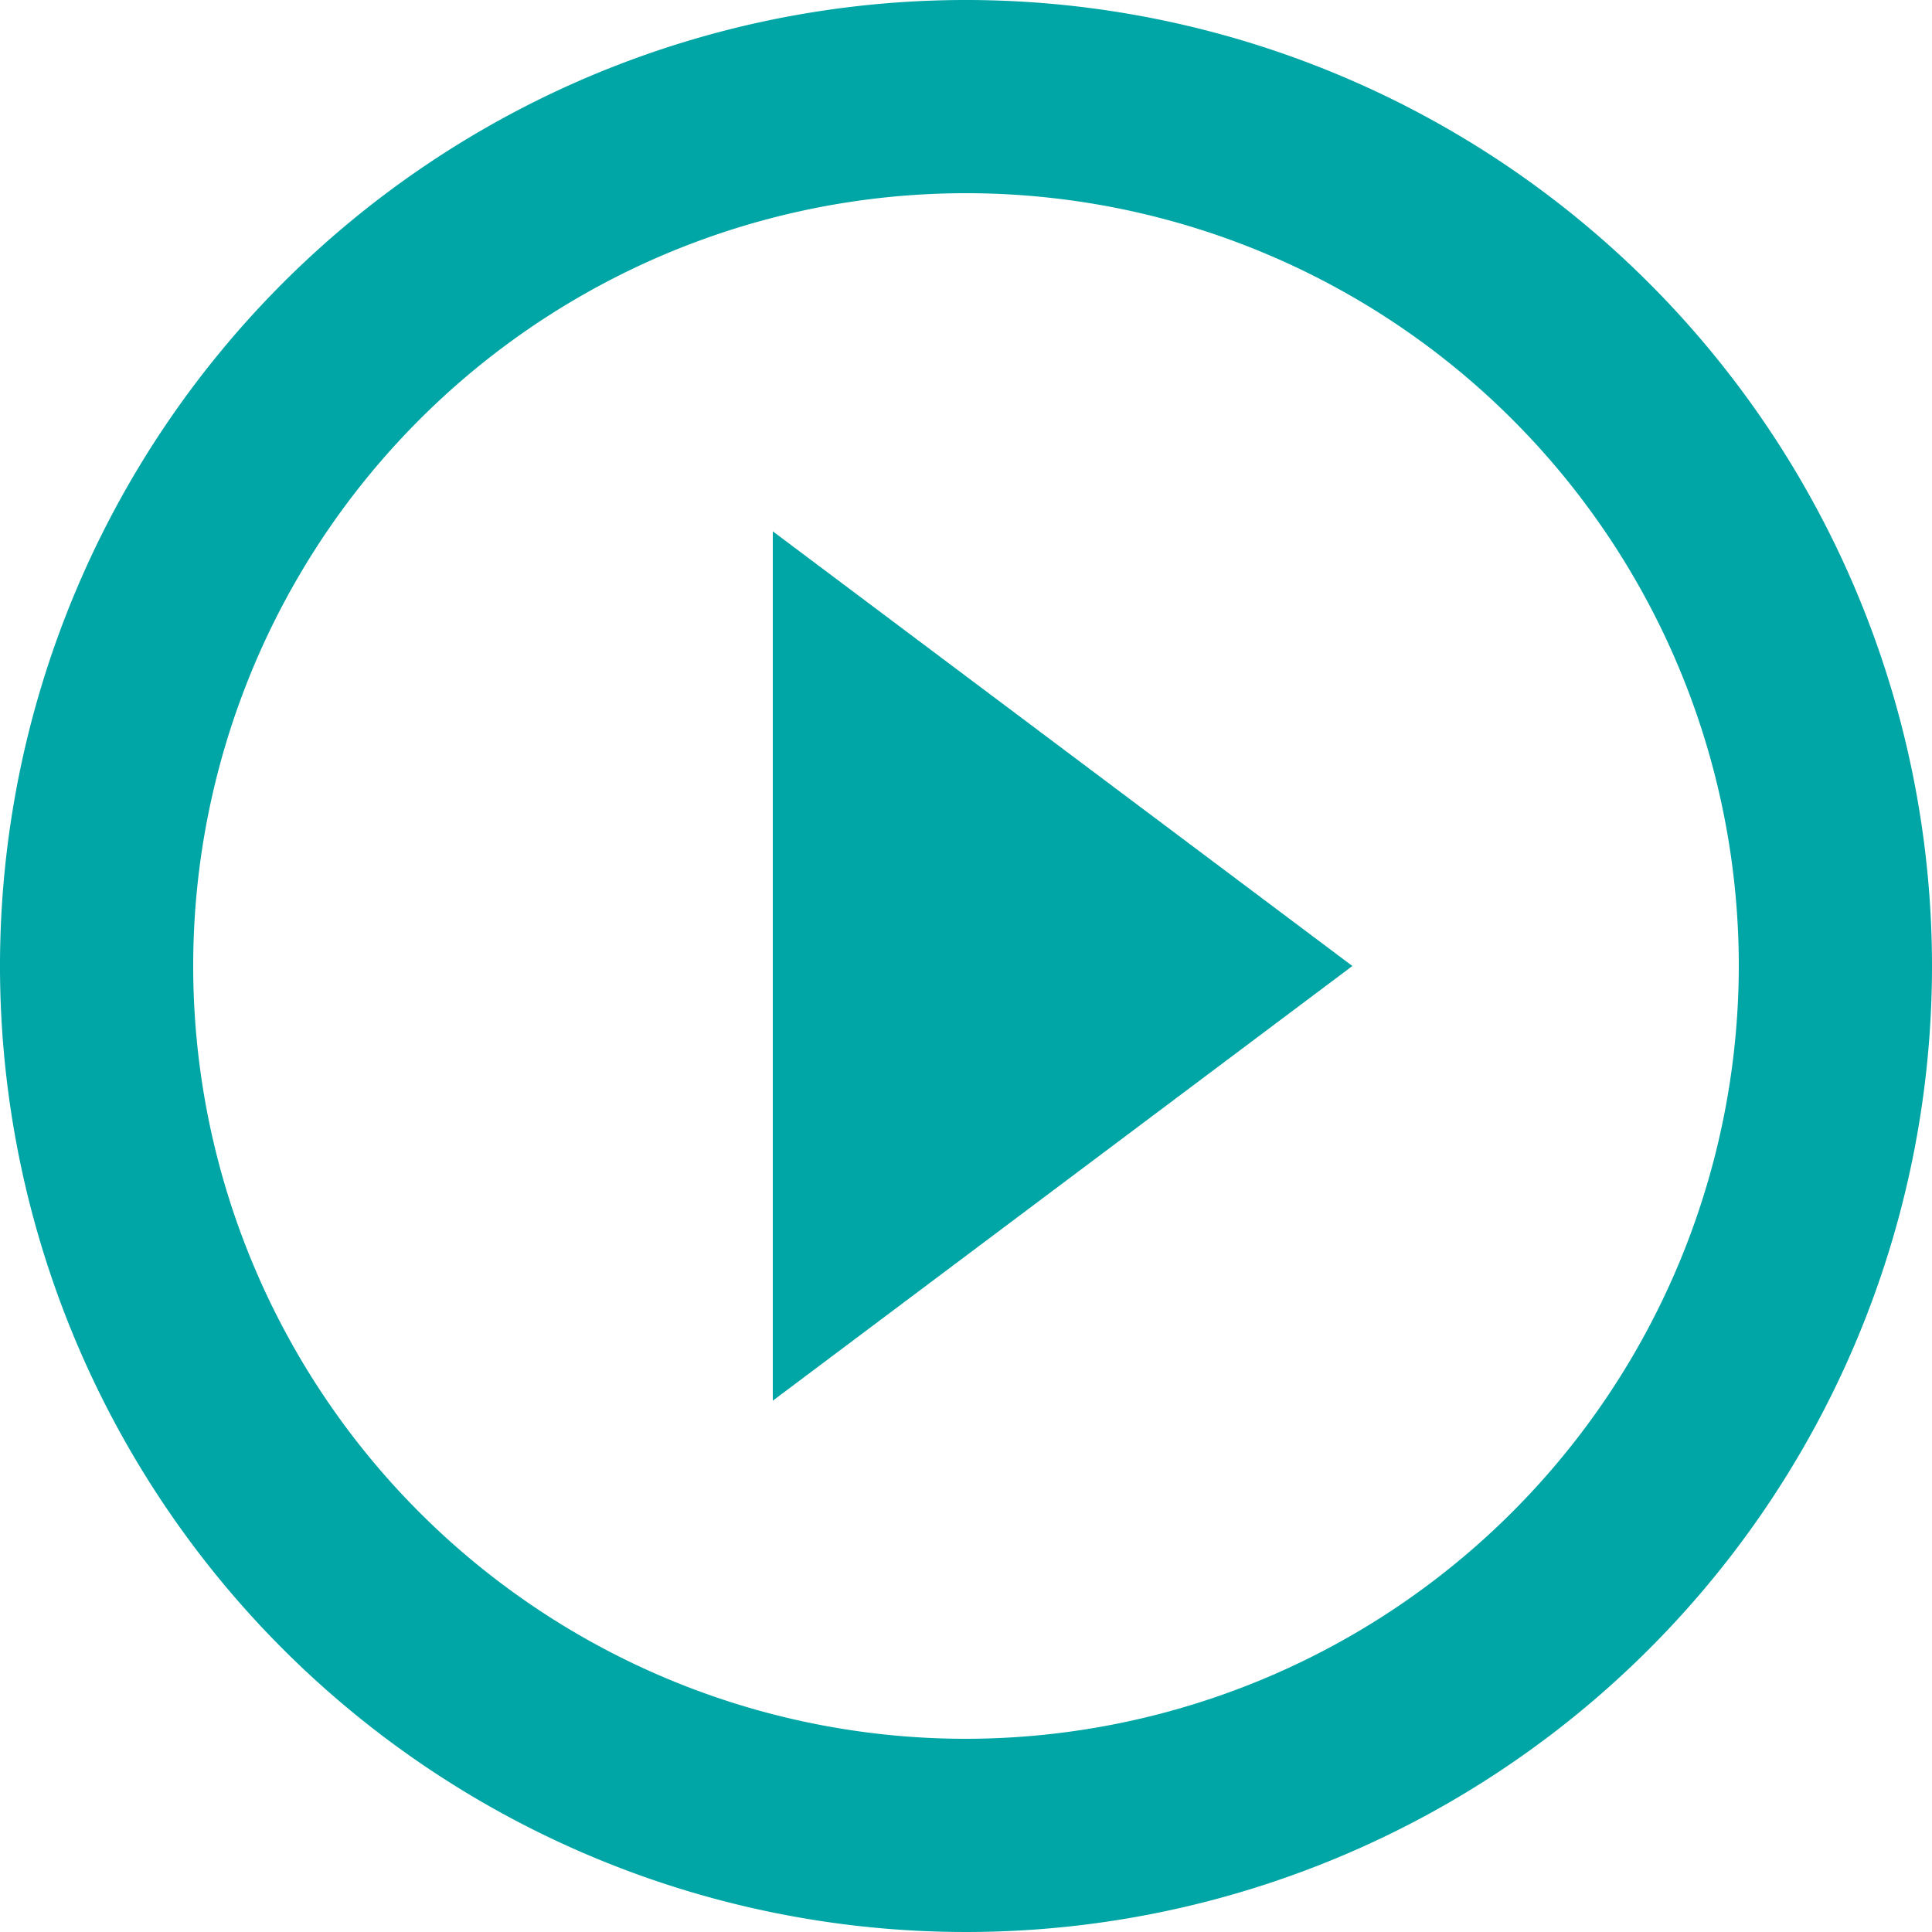 <svg xmlns="http://www.w3.org/2000/svg" width="44" height="44" viewBox="0 0 44 44">
  <path id="Icon_material-play-circle-outline" data-name="Icon material-play-circle-outline" d="M20.6,34.9,33.8,25,20.6,15.1ZM25,3A22,22,0,1,0,47,25,22.008,22.008,0,0,0,25,3Zm0,39.6A17.6,17.6,0,1,1,42.6,25,17.623,17.623,0,0,1,25,42.6Z" transform="translate(-3 -3)" fill="#00a5a5"/>
</svg>
